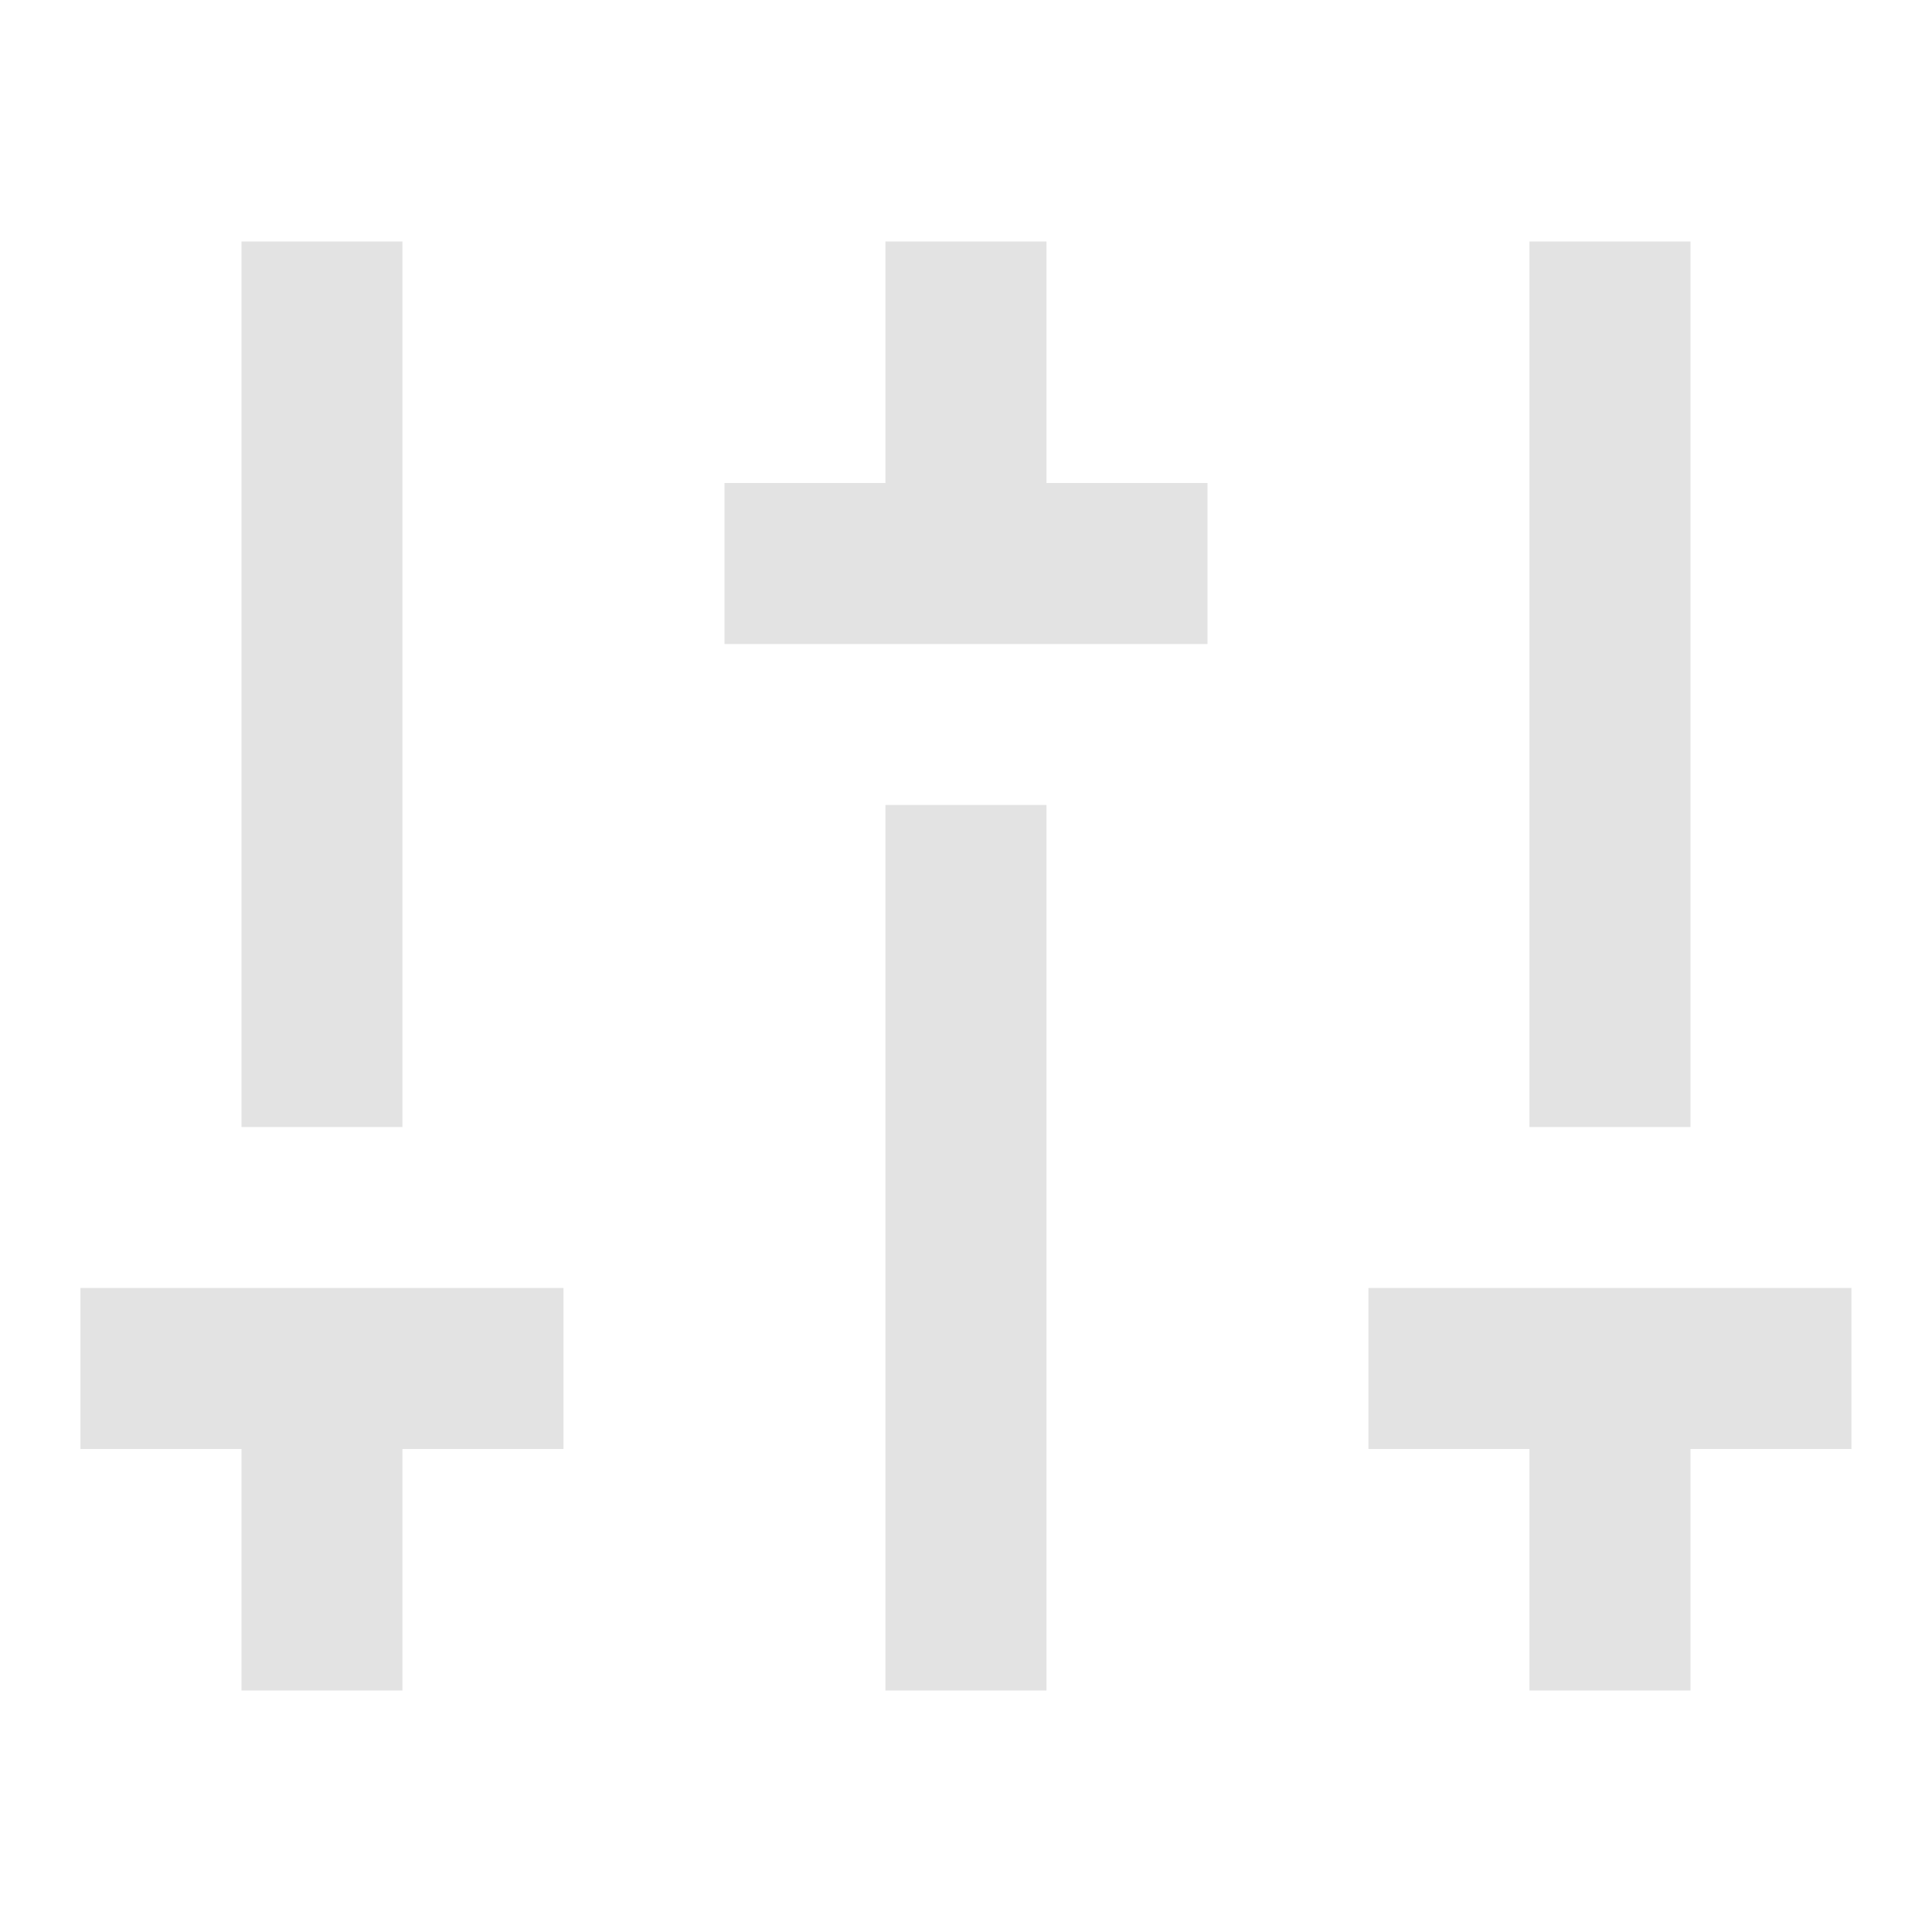 <svg width="20" height="20" viewBox="0 0 20 20" fill="none" xmlns="http://www.w3.org/2000/svg">
<path d="M17.5 15V17.5H15.833V15H14.166V13.333H19.166V15H17.5ZM4.166 15V17.5H2.5V15H0.833V13.333H5.833V15H4.166ZM9.166 5V2.5H10.833V5H12.5V6.667H7.5V5H9.166ZM9.166 8.333H10.833V17.5H9.166V8.333ZM2.5 11.667V2.5H4.166V11.667H2.5ZM15.833 11.667V2.5H17.5V11.667H15.833Z" fill="#E3E3E3"/>
</svg>
